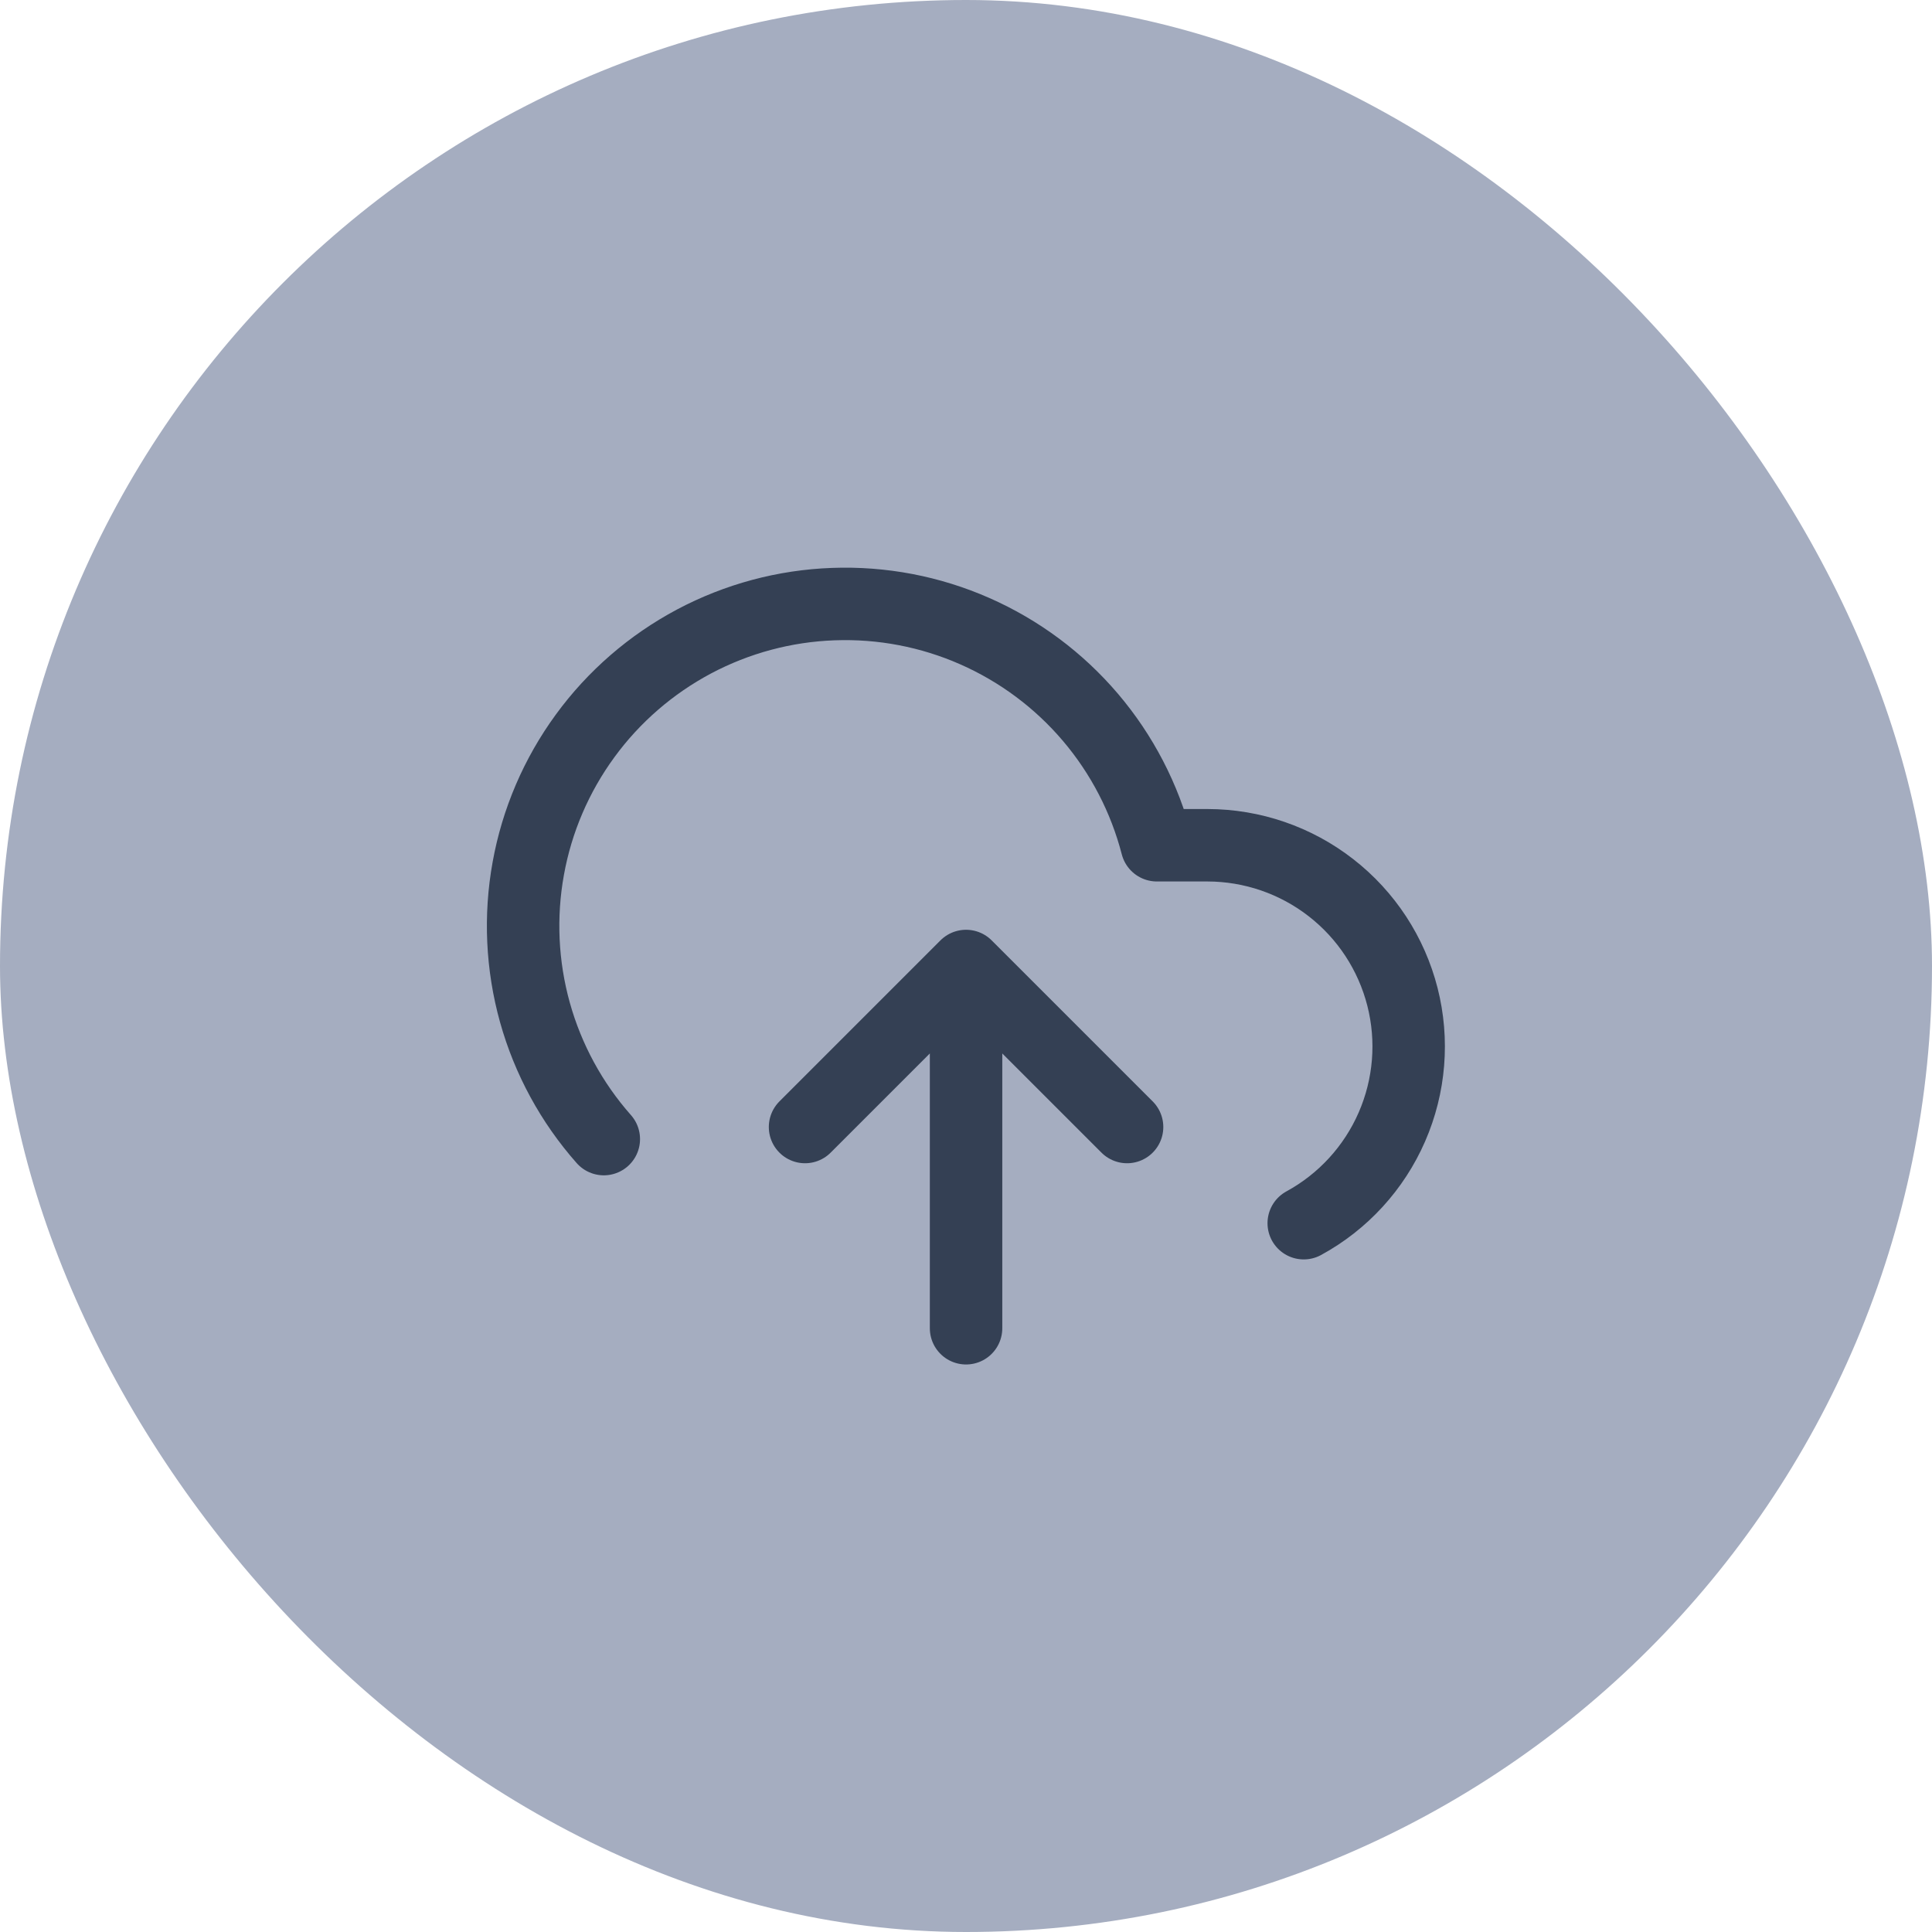 <svg width="32" height="32" viewBox="0 0 32 32" fill="none" xmlns="http://www.w3.org/2000/svg">
<rect width="32" height="32" rx="16" fill="#A5ADC0"/>
<path d="M18.668 18.667L16.001 16M16.001 16L13.334 18.667M16.001 16V22M21.594 20.26C22.244 19.906 22.758 19.345 23.054 18.666C23.35 17.987 23.412 17.229 23.229 16.511C23.046 15.794 22.63 15.157 22.045 14.703C21.461 14.248 20.741 14.001 20.001 14H19.161C18.959 13.22 18.583 12.495 18.061 11.881C17.539 11.267 16.884 10.779 16.146 10.454C15.409 10.129 14.607 9.976 13.801 10.006C12.995 10.035 12.207 10.247 11.495 10.625C10.783 11.004 10.166 11.538 9.691 12.189C9.215 12.84 8.893 13.591 8.75 14.384C8.606 15.177 8.644 15.993 8.86 16.769C9.077 17.546 9.467 18.263 10.001 18.867" stroke="#344054" stroke-width="1.2" stroke-linecap="round" stroke-linejoin="round"/>
</svg>
